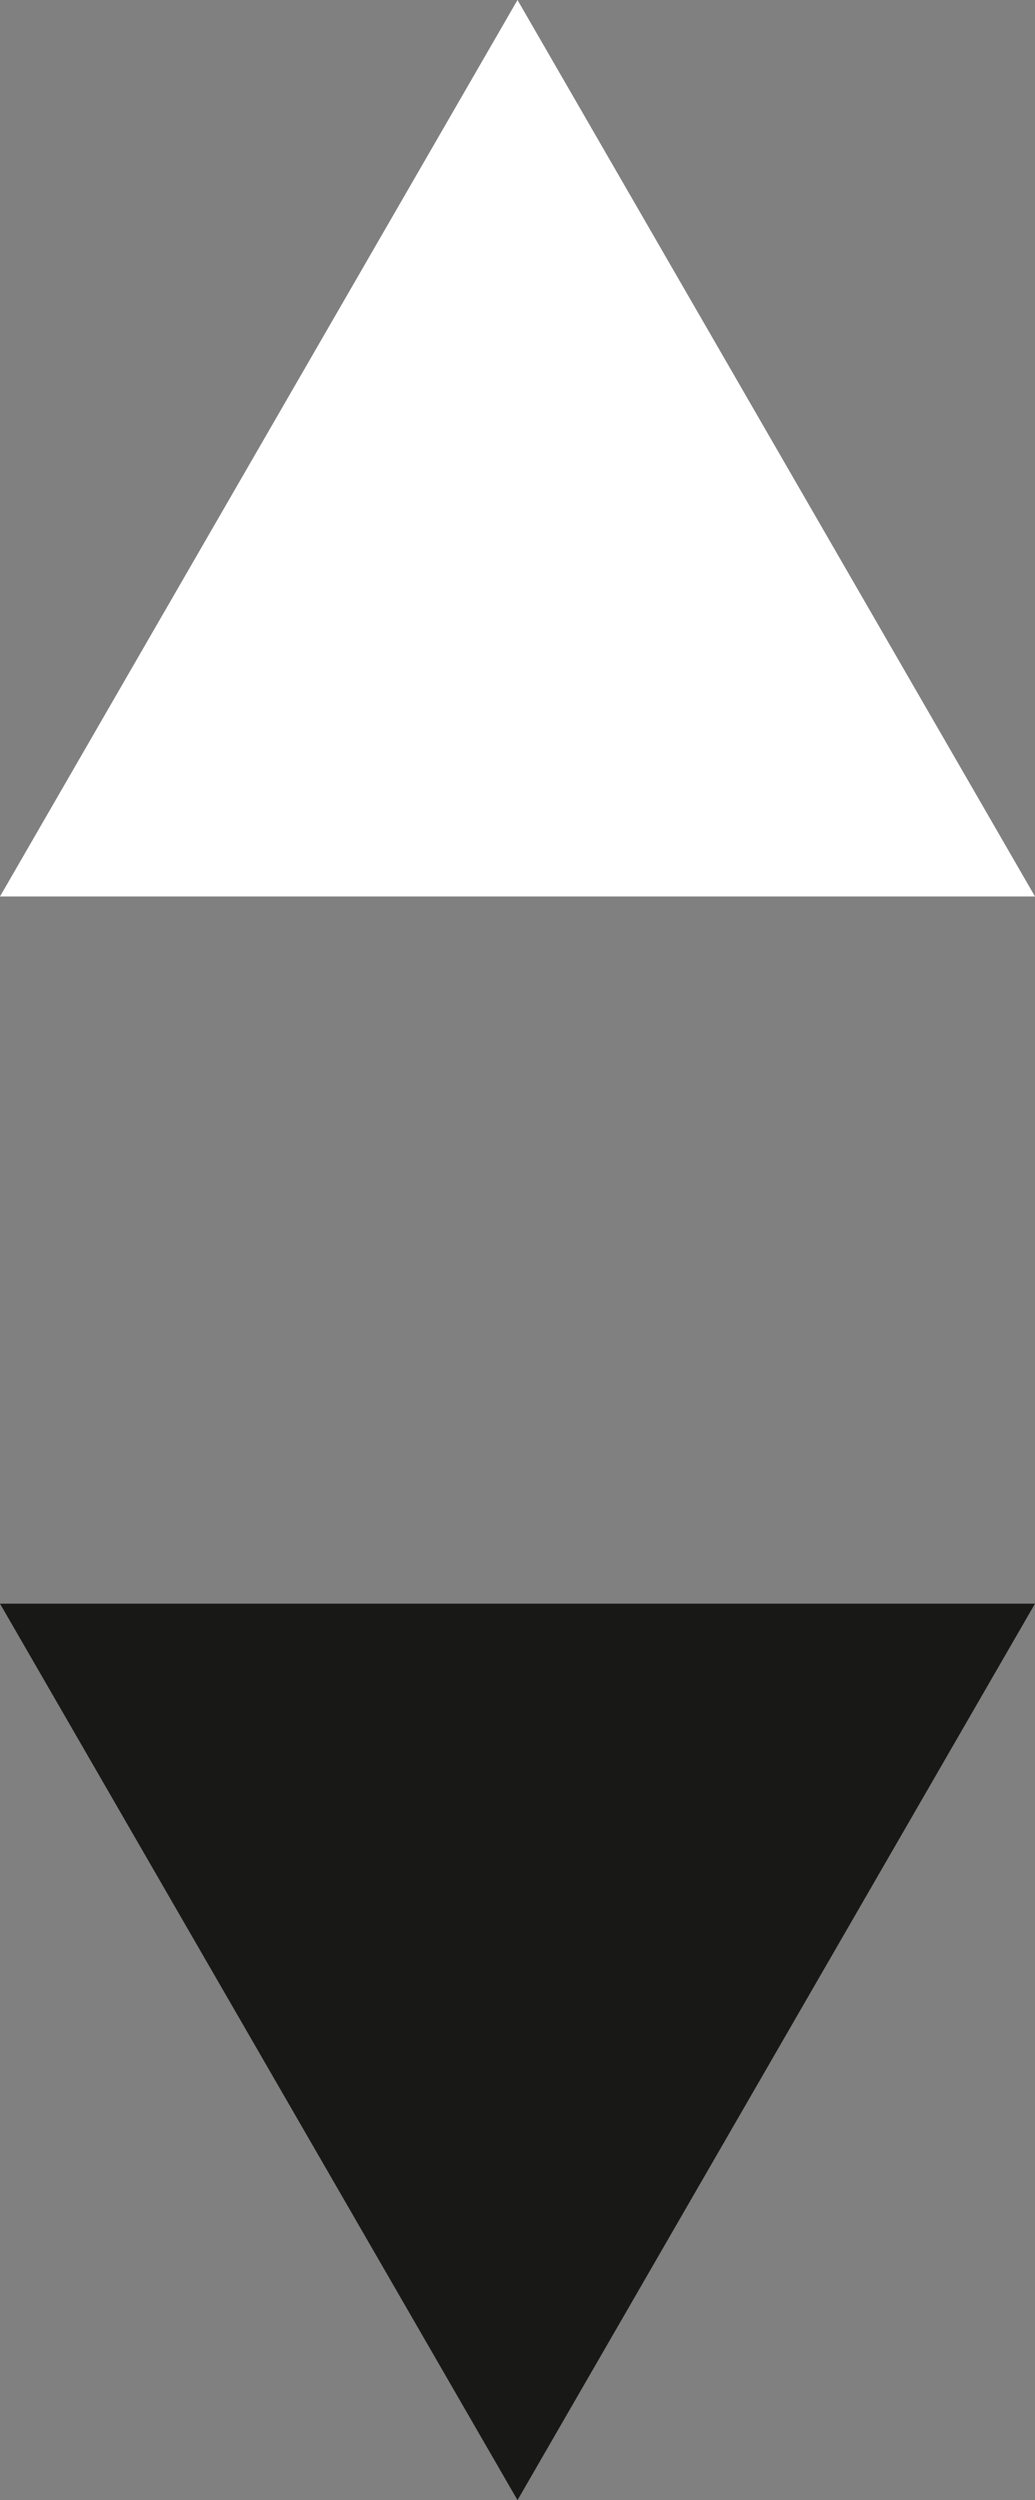 <?xml version="1.0" encoding="utf-8"?>
<!-- Generator: $$$/GeneralStr/196=Adobe Illustrator 27.6.0, SVG Export Plug-In . SVG Version: 6.00 Build 0)  -->
<svg version="1.1" id="Capa_2_00000047742492349048525870000017367215004089983378_"
	 xmlns="http://www.w3.org/2000/svg" xmlns:xlink="http://www.w3.org/1999/xlink" x="0px" y="0px" viewBox="0 0 330.8 799"
	 style="enable-background:new 0 0 330.8 799;" xml:space="preserve">
<rect x="0" y="0" width="330.8" height="799" fill="#808080" stroke="none"/>
<style type="text/css">
	.st0{fill-rule:evenodd;clip-rule:evenodd;fill:#FFFFFF;}
	.st1{fill-rule:evenodd;clip-rule:evenodd;fill:#181817;}
</style>
<g id="Capa_1-2">
	<g>
		<polygon class="st0" points="165.4,0 0,286.5 330.8,286.5 		"/>
		<polygon class="st1" points="165.4,799 330.8,512.5 0,512.5 		"/>
	</g>
</g>
</svg>
